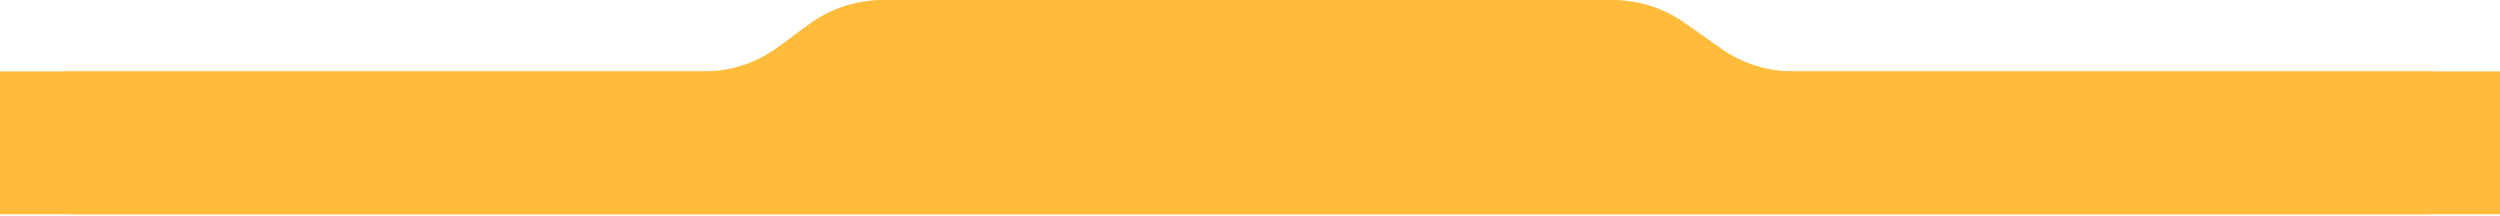 <svg width="1342" height="116" viewBox="0 0 1342 116" fill="none" xmlns="http://www.w3.org/2000/svg">
<rect y="38.336" width="1342" height="76.667" fill="#FFBB3A"/>
<path fill-rule="evenodd" clip-rule="evenodd" d="M904.187 12.199C892.901 4.26 879.439 0 865.64 0H473.97C459.659 0 445.724 4.582 434.207 13.075L417.681 25.261C406.163 33.754 392.229 38.336 377.918 38.336H38.333C17.162 38.336 0 55.498 0 76.669C0 97.84 17.162 115.003 38.333 115.003H1303.67C1324.84 115.003 1342 97.84 1342 76.669C1342 55.498 1324.84 38.336 1303.67 38.336H962.549C948.75 38.336 935.288 34.075 924.002 26.137L904.187 12.199Z" fill="#FFBB3A"/>
</svg>
